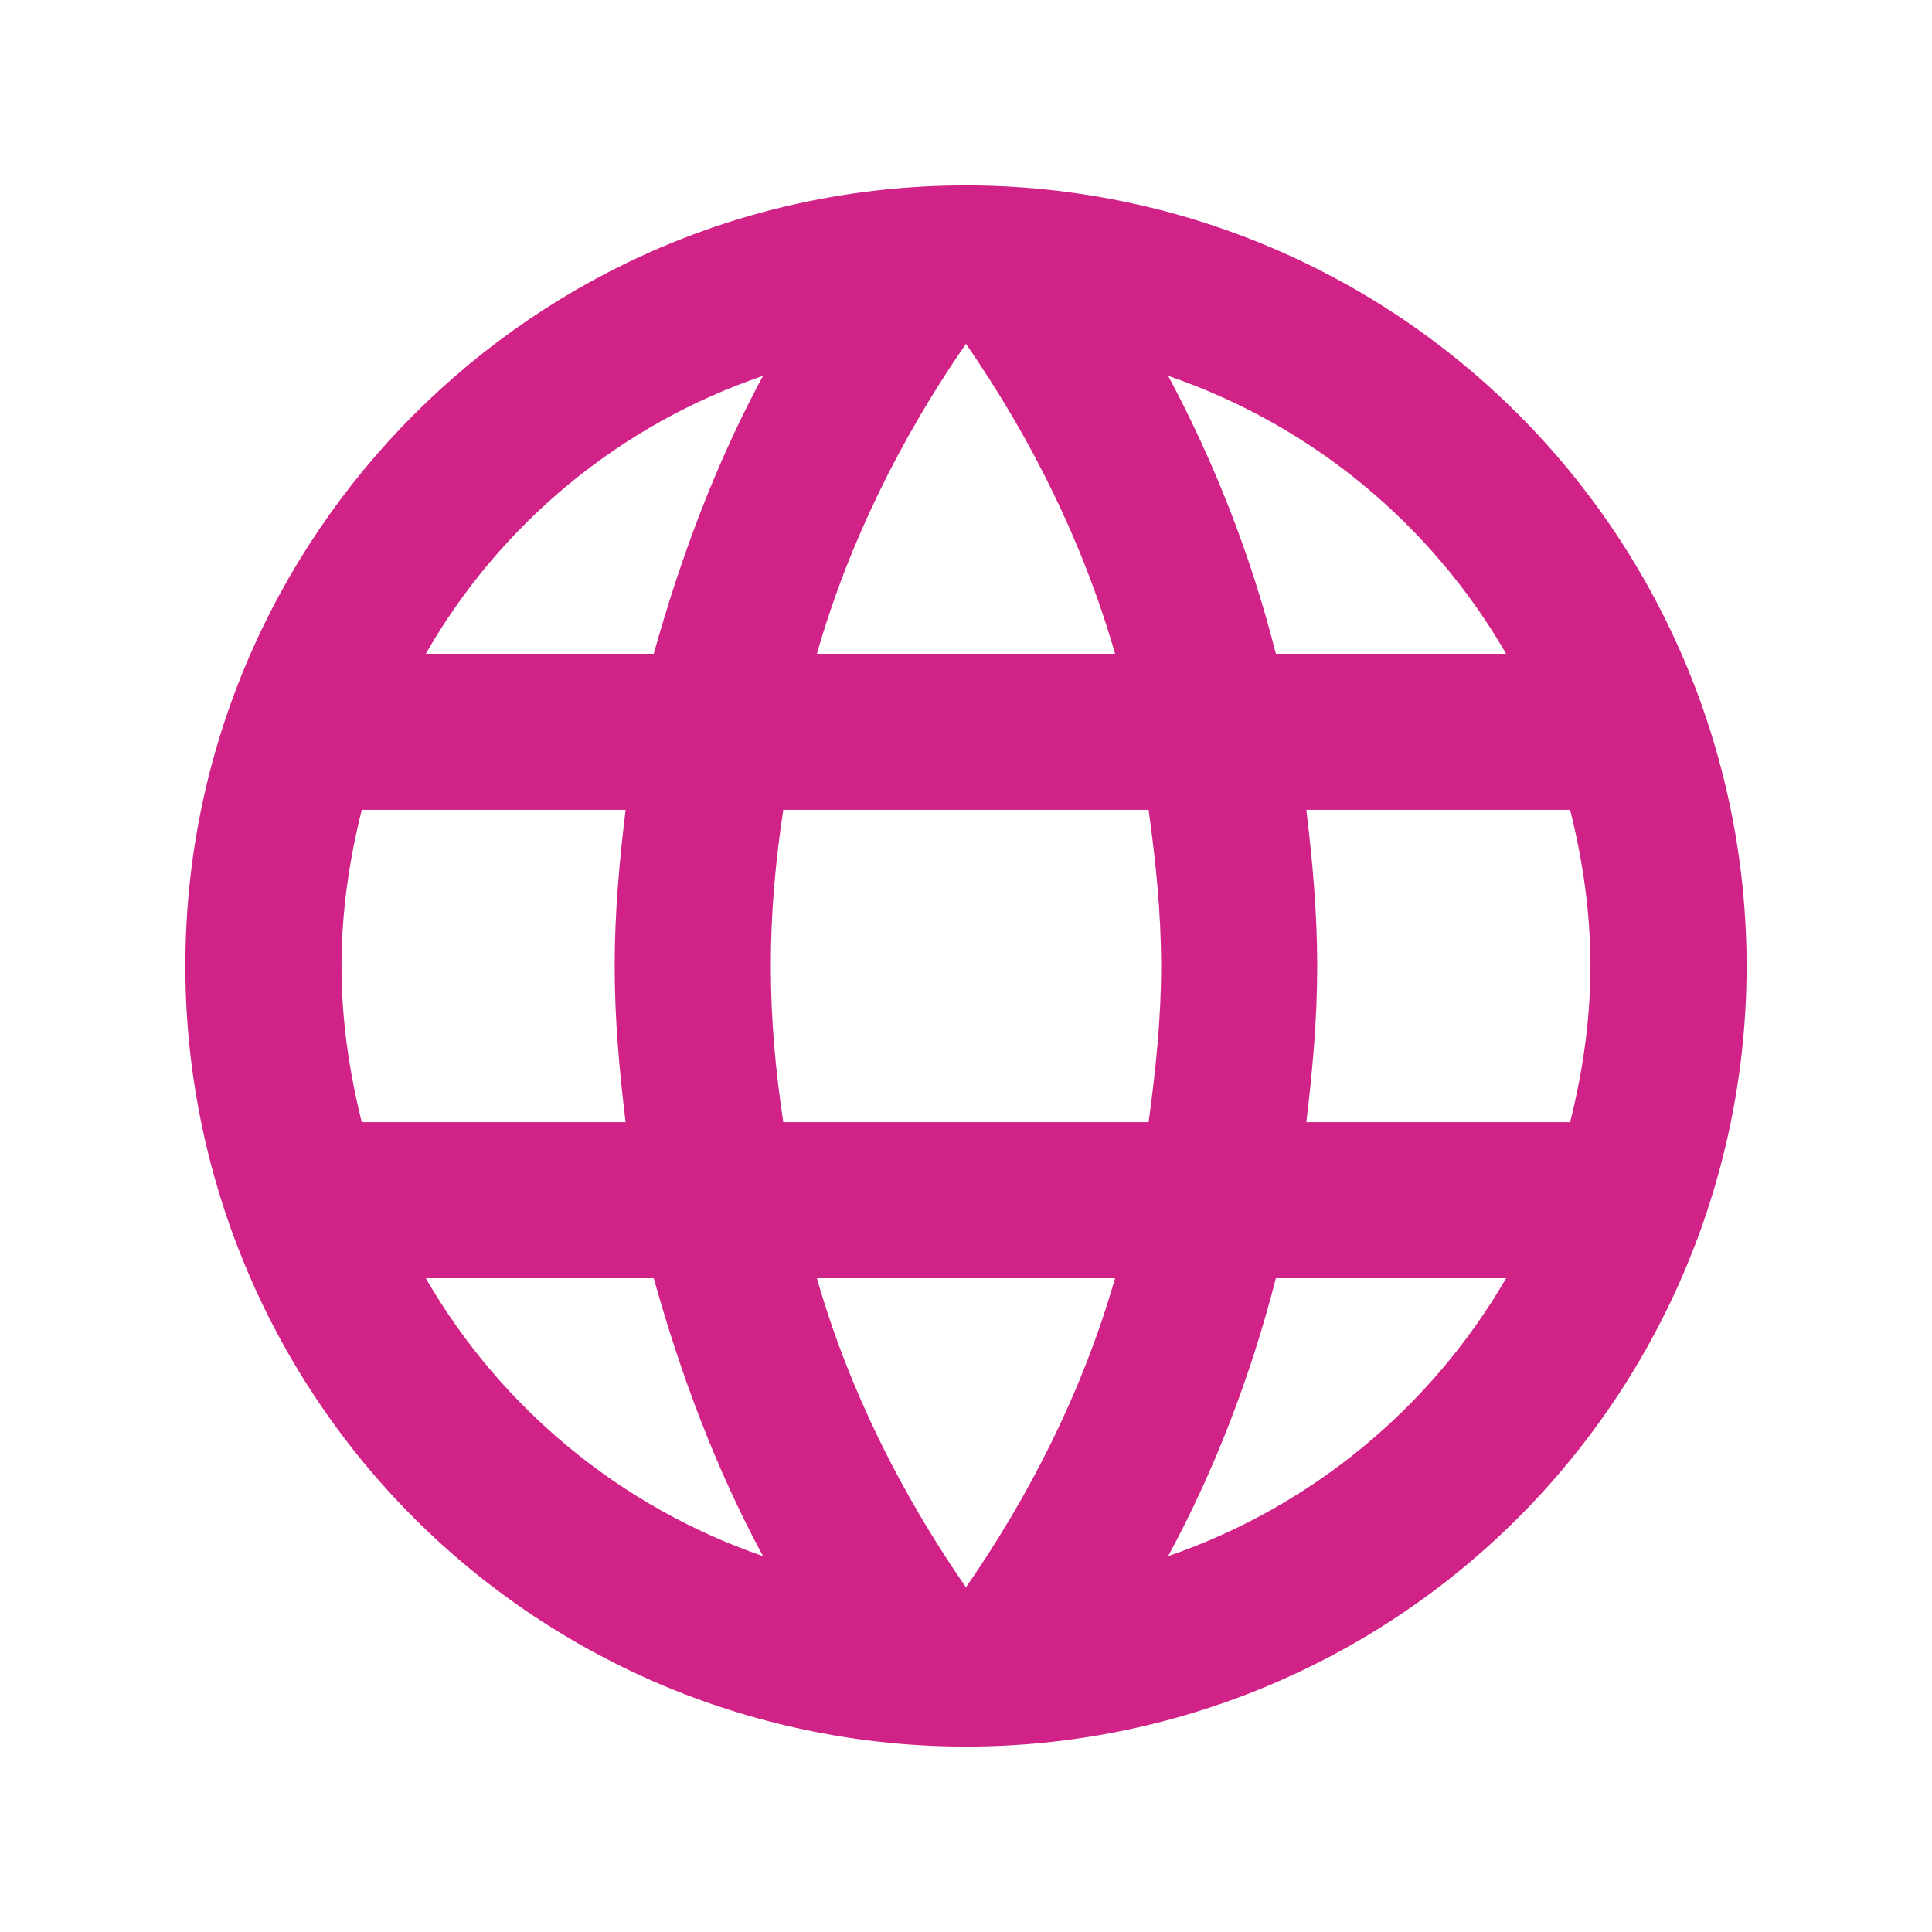 <svg width="33" height="33" viewBox="0 0 33 33" fill="none" xmlns="http://www.w3.org/2000/svg">
<path d="M22.313 19.167C22.419 18.287 22.499 17.407 22.499 16.5C22.499 15.593 22.419 14.713 22.313 13.833H26.819C27.033 14.687 27.166 15.58 27.166 16.5C27.166 17.42 27.033 18.313 26.819 19.167M19.953 26.58C20.753 25.1 21.366 23.5 21.793 21.833H25.726C24.434 24.058 22.385 25.743 19.953 26.58ZM19.619 19.167H13.379C13.246 18.287 13.166 17.407 13.166 16.5C13.166 15.593 13.246 14.7 13.379 13.833H19.619C19.739 14.7 19.833 15.593 19.833 16.5C19.833 17.407 19.739 18.287 19.619 19.167ZM16.499 27.113C15.393 25.513 14.499 23.74 13.953 21.833H19.046C18.499 23.74 17.606 25.513 16.499 27.113ZM11.166 11.167H7.273C8.551 8.936 10.599 7.248 13.033 6.42C12.233 7.9 11.633 9.5 11.166 11.167ZM7.273 21.833H11.166C11.633 23.5 12.233 25.1 13.033 26.58C10.604 25.743 8.558 24.058 7.273 21.833ZM6.179 19.167C5.966 18.313 5.833 17.42 5.833 16.5C5.833 15.58 5.966 14.687 6.179 13.833H10.686C10.579 14.713 10.499 15.593 10.499 16.5C10.499 17.407 10.579 18.287 10.686 19.167M16.499 5.873C17.606 7.473 18.499 9.26 19.046 11.167H13.953C14.499 9.26 15.393 7.473 16.499 5.873ZM25.726 11.167H21.793C21.375 9.516 20.757 7.922 19.953 6.42C22.406 7.26 24.446 8.953 25.726 11.167ZM16.499 3.167C9.126 3.167 3.166 9.167 3.166 16.5C3.166 20.036 4.571 23.428 7.071 25.928C8.309 27.166 9.779 28.148 11.397 28.819C13.015 29.488 14.748 29.833 16.499 29.833C20.036 29.833 23.427 28.429 25.927 25.928C28.428 23.428 29.833 20.036 29.833 16.5C29.833 14.749 29.488 13.015 28.818 11.398C28.148 9.78 27.166 8.31 25.927 7.072C24.689 5.834 23.22 4.852 21.602 4.182C19.984 3.512 18.25 3.167 16.499 3.167Z" fill="#D12288"/>
</svg>
